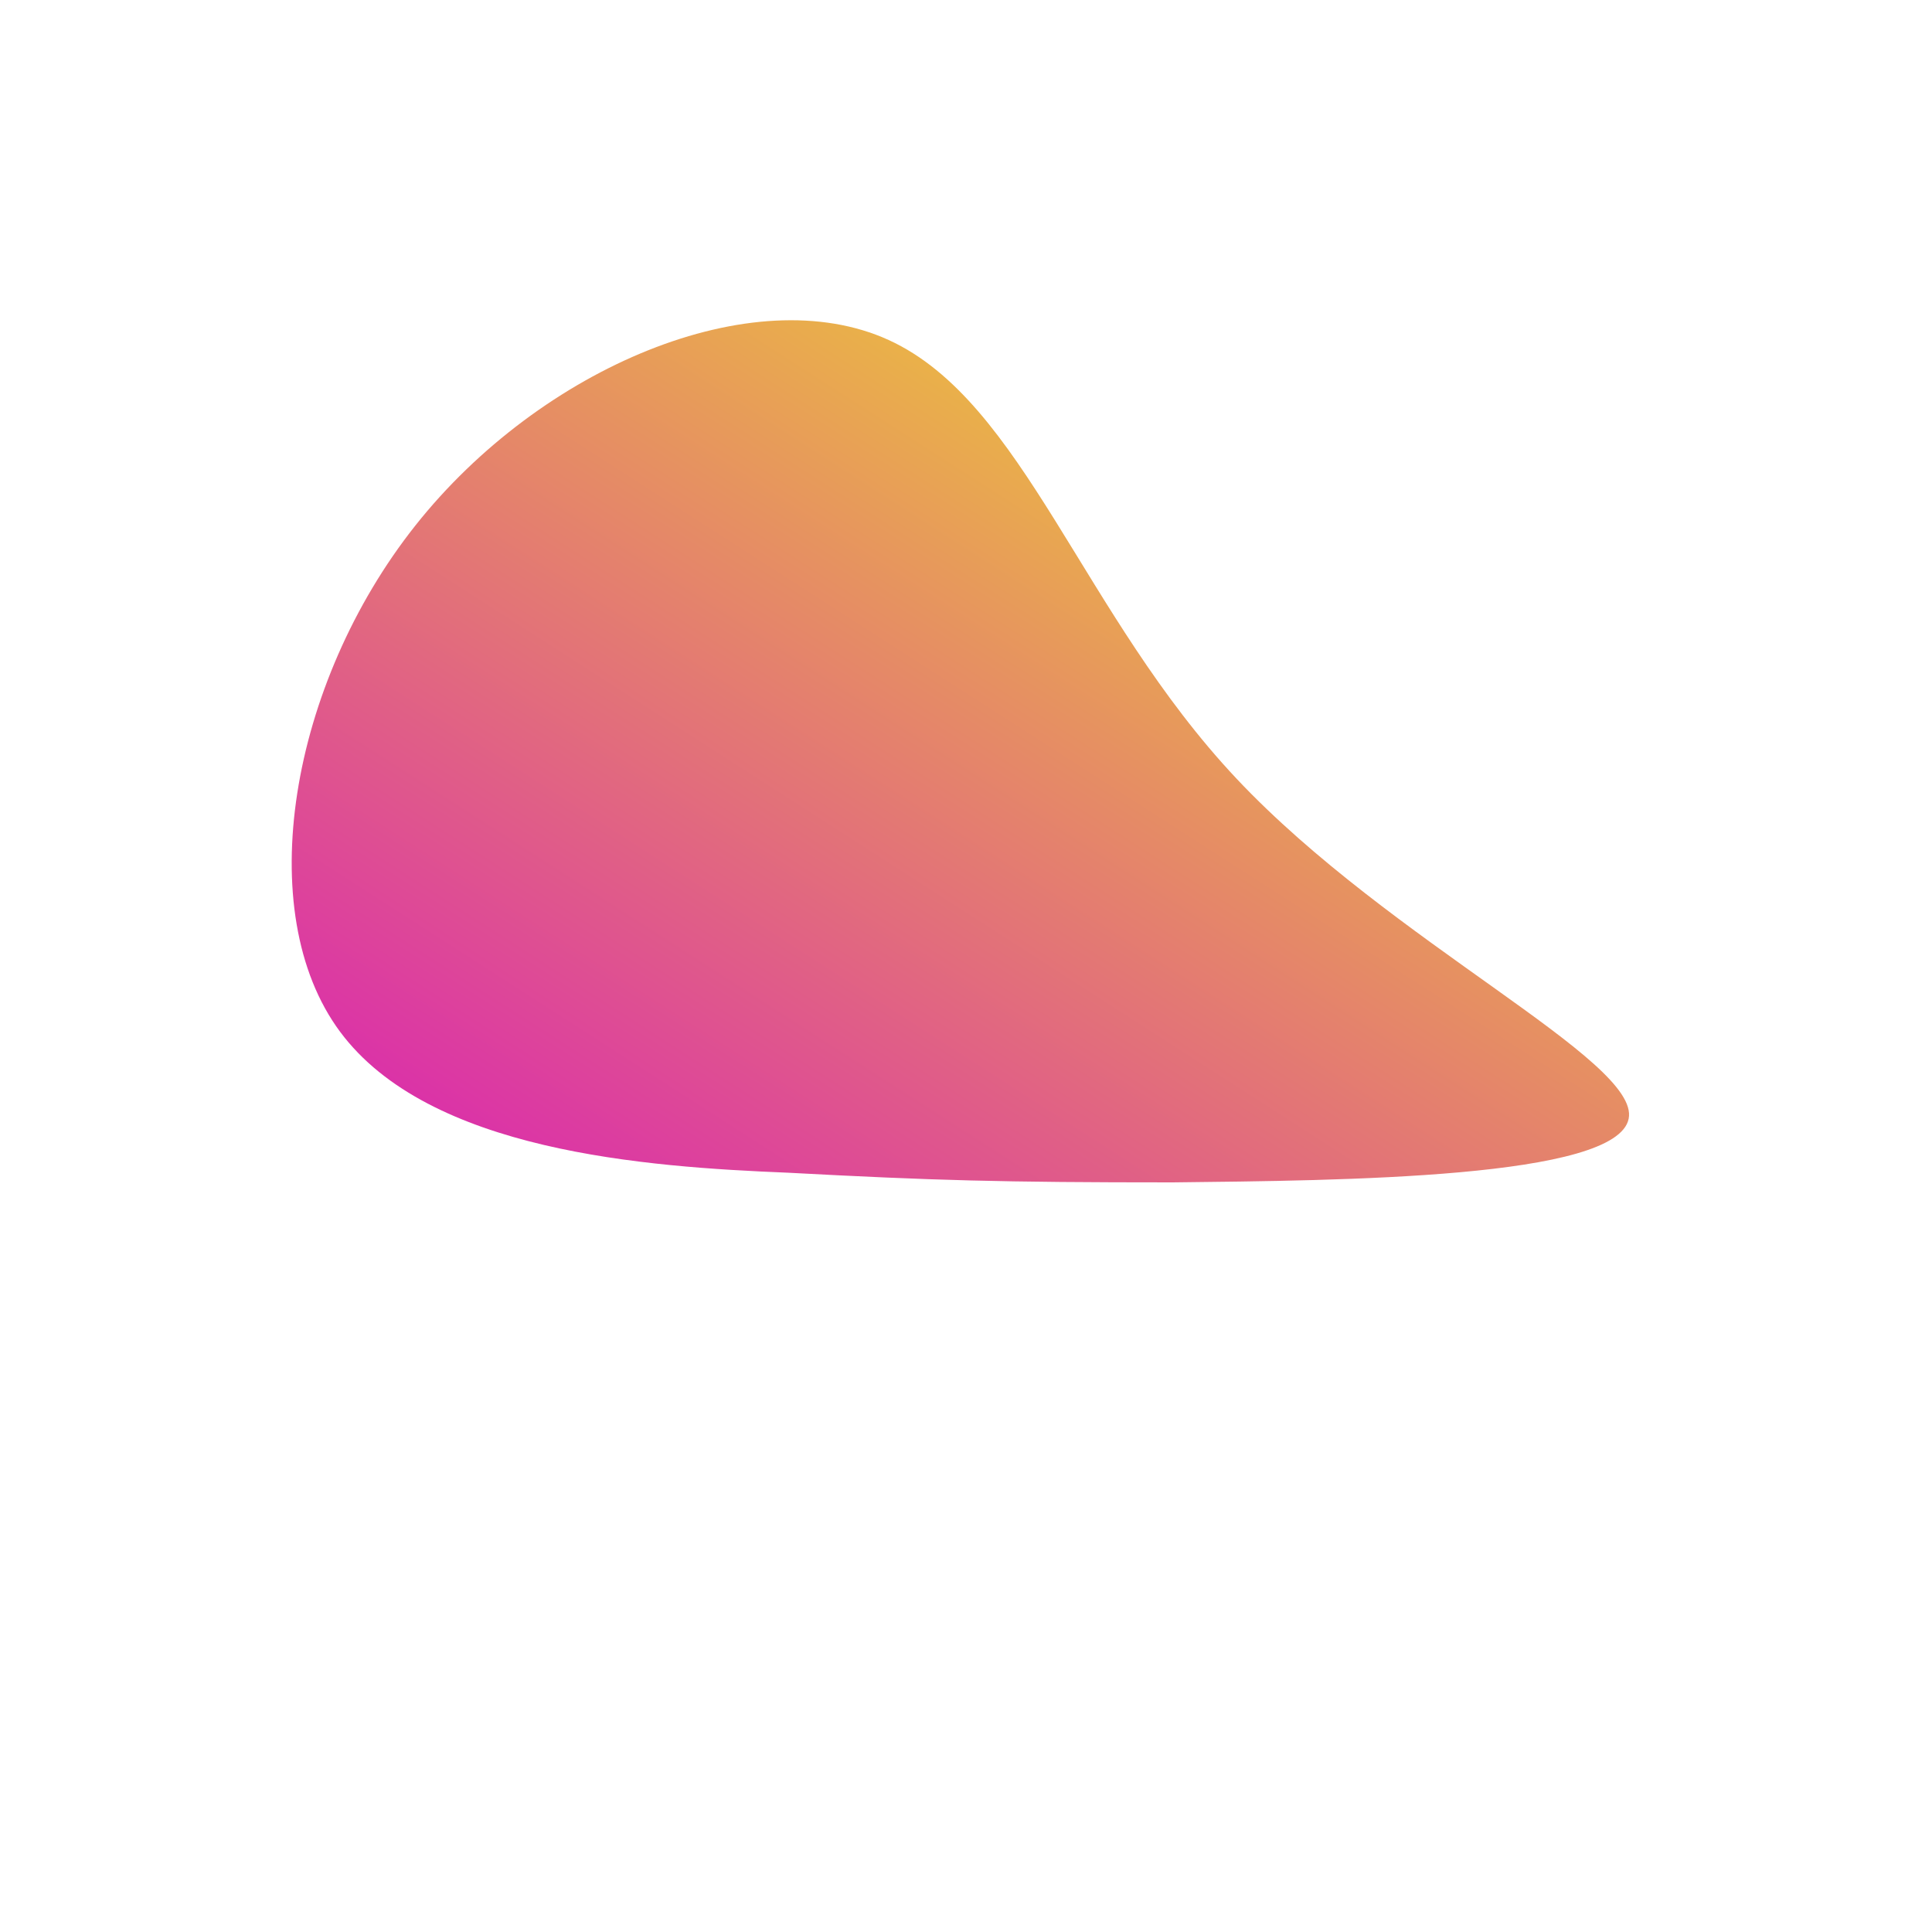<!--?xml version="1.0" standalone="no"?-->
              <svg id="sw-js-blob-svg" viewBox="0 0 100 100" xmlns="http://www.w3.org/2000/svg" version="1.1">
                    <defs> 
                        <linearGradient id="sw-gradient" x1="0" x2="1" y1="1" y2="0">
                            <stop id="stop1" stop-color="rgba(216.419, 27.561, 184.662, 1)" offset="0%"></stop>
                            <stop id="stop2" stop-color="rgba(241.197, 241.464, 25.297, 1)" offset="100%"></stop>
                        </linearGradient>
                    </defs>
                <path fill="url(#sw-gradient)" d="M14,-9.7C22,-1.2,34.9,4.9,34.3,7.9C33.7,11,19.5,11.1,10.7,11.2C1.8,11.2,-1.7,11.1,-9.2,10.7C-16.6,10.4,-27.8,9.6,-32.4,3.4C-37,-2.8,-35,-14.6,-28.5,-22.8C-22,-31,-11,-35.6,-4,-32.4C3,-29.2,6,-18.2,14,-9.7Z" width="100%" height="100%" transform="translate(50 50)" stroke-width="0" style="transition: all 0.3s ease 0s;"></path>
              </svg>